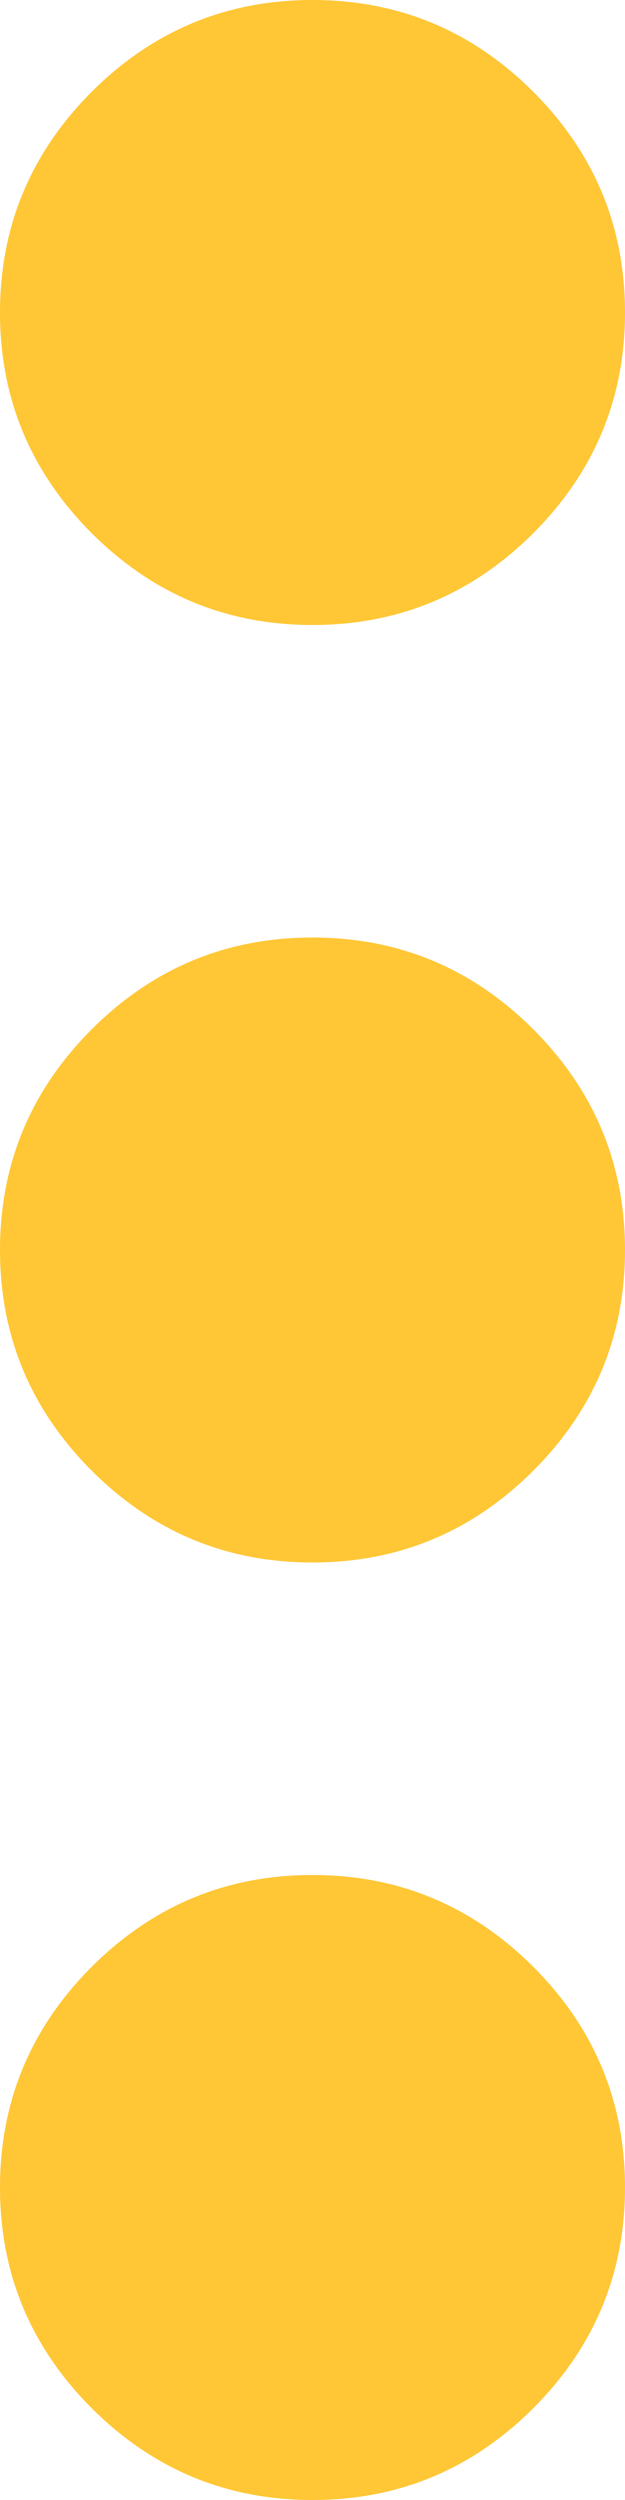 <svg width="5" height="20" viewBox="0 0 5 20" fill="none" xmlns="http://www.w3.org/2000/svg">
<path d="M2.5 20C1.812 20 1.224 19.755 0.734 19.266C0.245 18.776 0 18.188 0 17.5C0 16.812 0.245 16.224 0.734 15.734C1.224 15.245 1.812 15 2.5 15C3.188 15 3.776 15.245 4.266 15.734C4.755 16.224 5 16.812 5 17.5C5 18.188 4.755 18.776 4.266 19.266C3.776 19.755 3.188 20 2.5 20ZM2.5 12.5C1.812 12.5 1.224 12.255 0.734 11.766C0.245 11.276 0 10.688 0 10C0 9.312 0.245 8.724 0.734 8.234C1.224 7.745 1.812 7.5 2.5 7.5C3.188 7.5 3.776 7.745 4.266 8.234C4.755 8.724 5 9.312 5 10C5 10.688 4.755 11.276 4.266 11.766C3.776 12.255 3.188 12.5 2.5 12.5ZM2.5 5C1.812 5 1.224 4.755 0.734 4.266C0.245 3.776 0 3.188 0 2.5C0 1.812 0.245 1.224 0.734 0.734C1.224 0.245 1.812 0 2.5 0C3.188 0 3.776 0.245 4.266 0.734C4.755 1.224 5 1.812 5 2.5C5 3.188 4.755 3.776 4.266 4.266C3.776 4.755 3.188 5 2.5 5Z" fill="#FFC736"/>
</svg>

